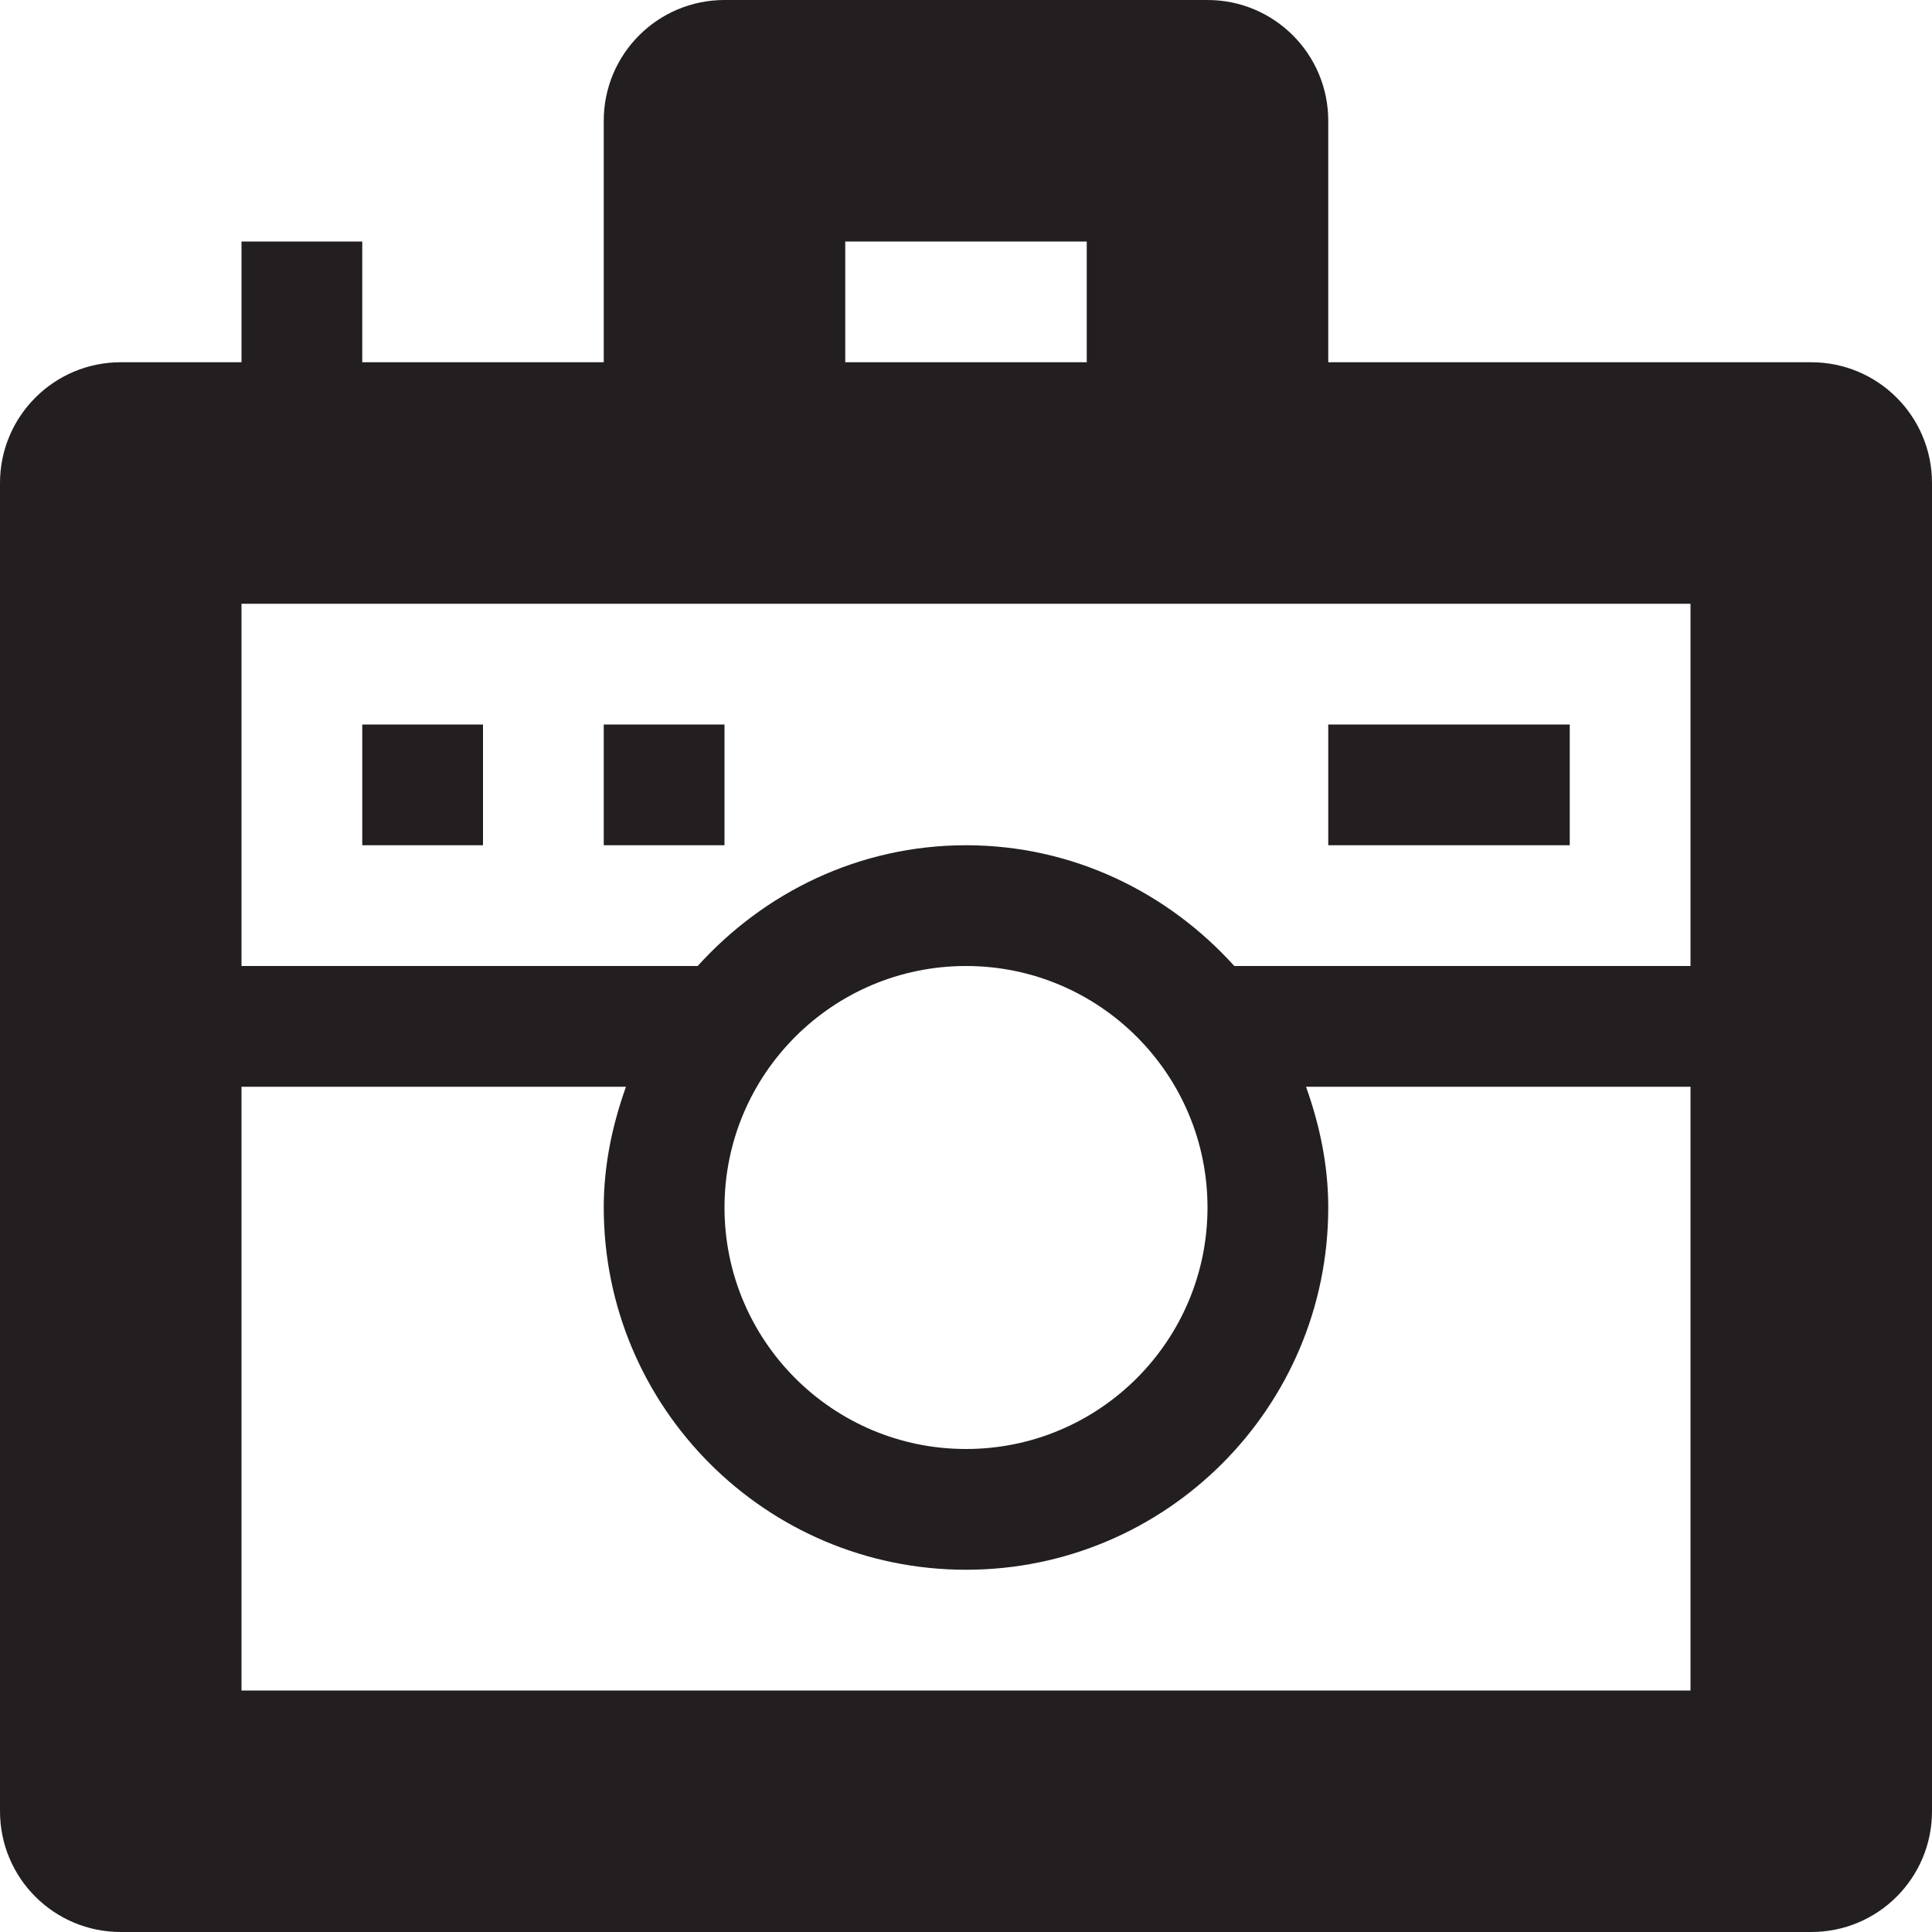 <?xml version="1.0" encoding="utf-8"?>
<!-- Generator: Adobe Illustrator 15.1.0, SVG Export Plug-In . SVG Version: 6.00 Build 0)  -->
<!DOCTYPE svg PUBLIC "-//W3C//DTD SVG 1.1//EN" "http://www.w3.org/Graphics/SVG/1.1/DTD/svg11.dtd">
<svg version="1.1" id="Layer_1" xmlns="http://www.w3.org/2000/svg" xmlns:xlink="http://www.w3.org/1999/xlink" x="0px" y="0px"
	 width="16px" height="16px" viewBox="0 0 16 16" enable-background="new 0 0 16 16" xml:space="preserve">
<path fill-rule="evenodd" clip-rule="evenodd" fill="#231F20" d="M15,16H1c-0.553,0-1-0.447-1-1V4c0-0.552,0.447-1,1-1h1V2h1v1h2V1
	c0-0.552,0.447-1,1-1h4c0.553,0,1,0.448,1,1v2h4c0.553,0,1,0.448,1,1v4v1v6C16,15.553,15.553,16,15,16z M9,2H7v1h2V2z M14,5h-4H6H2
	v3h3.778l0,0C6.328,7.391,7.115,7,8,7s1.672,0.391,2.222,1l0,0H14V5z M6,10c0,1.104,0.896,2,2,2s2-0.896,2-2S9.104,8,8,8
	S6,8.896,6,10z M14,9h-3.184l0,0C10.928,9.314,11,9.647,11,10c0,1.656-1.343,3-3,3s-3-1.344-3-3c0-0.353,0.072-0.686,0.184-1l0,0H2
	v5h12V9z M13,7h-2V6h2V7z M5,6h1v1H5V6z M3,6h1v1H3V6z"/>
</svg>
